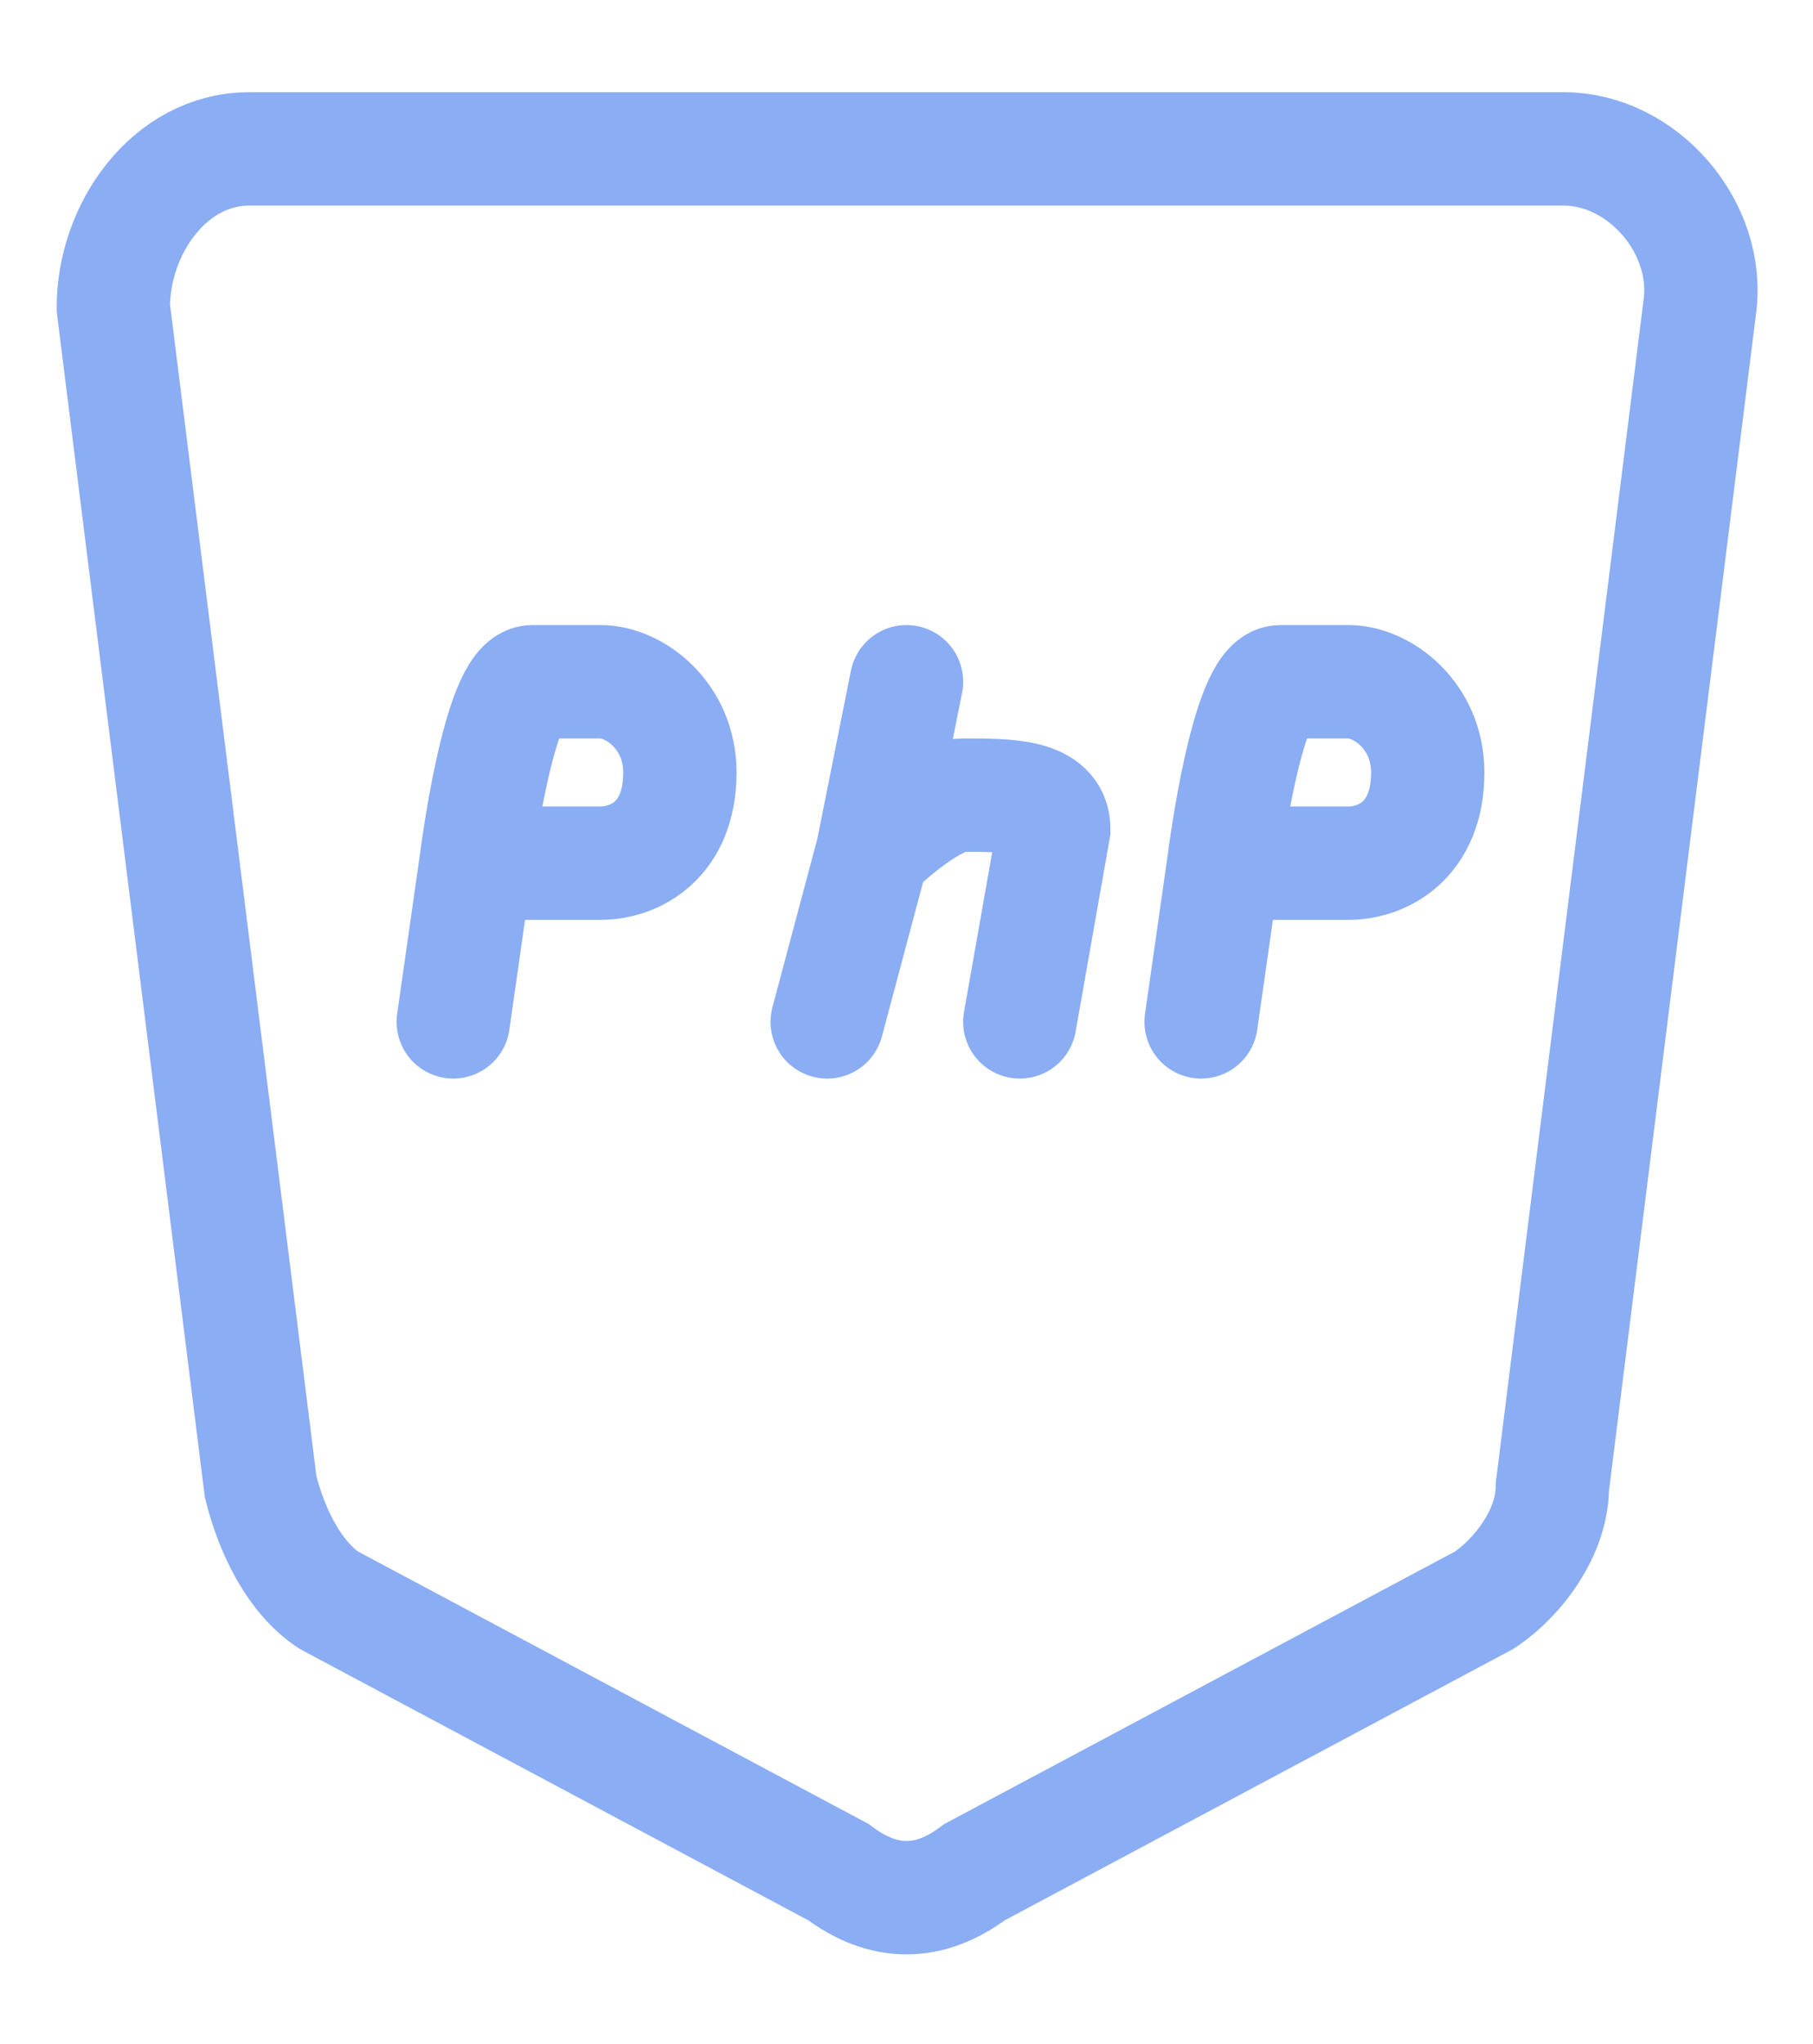 <svg xmlns="http://www.w3.org/2000/svg" width="3em" height="3.38em" viewBox="0 0 16 18"><g fill="none" stroke="#8aadf4"><path d="M1 2.7c0-.7.5-1.4 1.2-1.4h11.6c.7 0 1.3.7 1.2 1.4l-1.3 10.4c0 .4-.3.8-.6 1l-4.5 2.4q-.6.45-1.2 0l-4.5-2.4c-.3-.2-.5-.6-.6-1z"/><path stroke-linecap="round" d="m4 9l.2-1.4m0 0S4.4 6 4.7 6h.6c.3 0 .7.3.7.8c0 .6-.4.8-.7.8zM7.3 9l.4-1.5M8 6l-.3 1.5m0 0s.5-.5.8-.5c.4 0 .8 0 .8.3L9 9m1.6 0l.2-1.4m0 0S11 6 11.3 6h.6c.3 0 .7.3.7.8c0 .6-.4.8-.7.8z"/></g></svg>